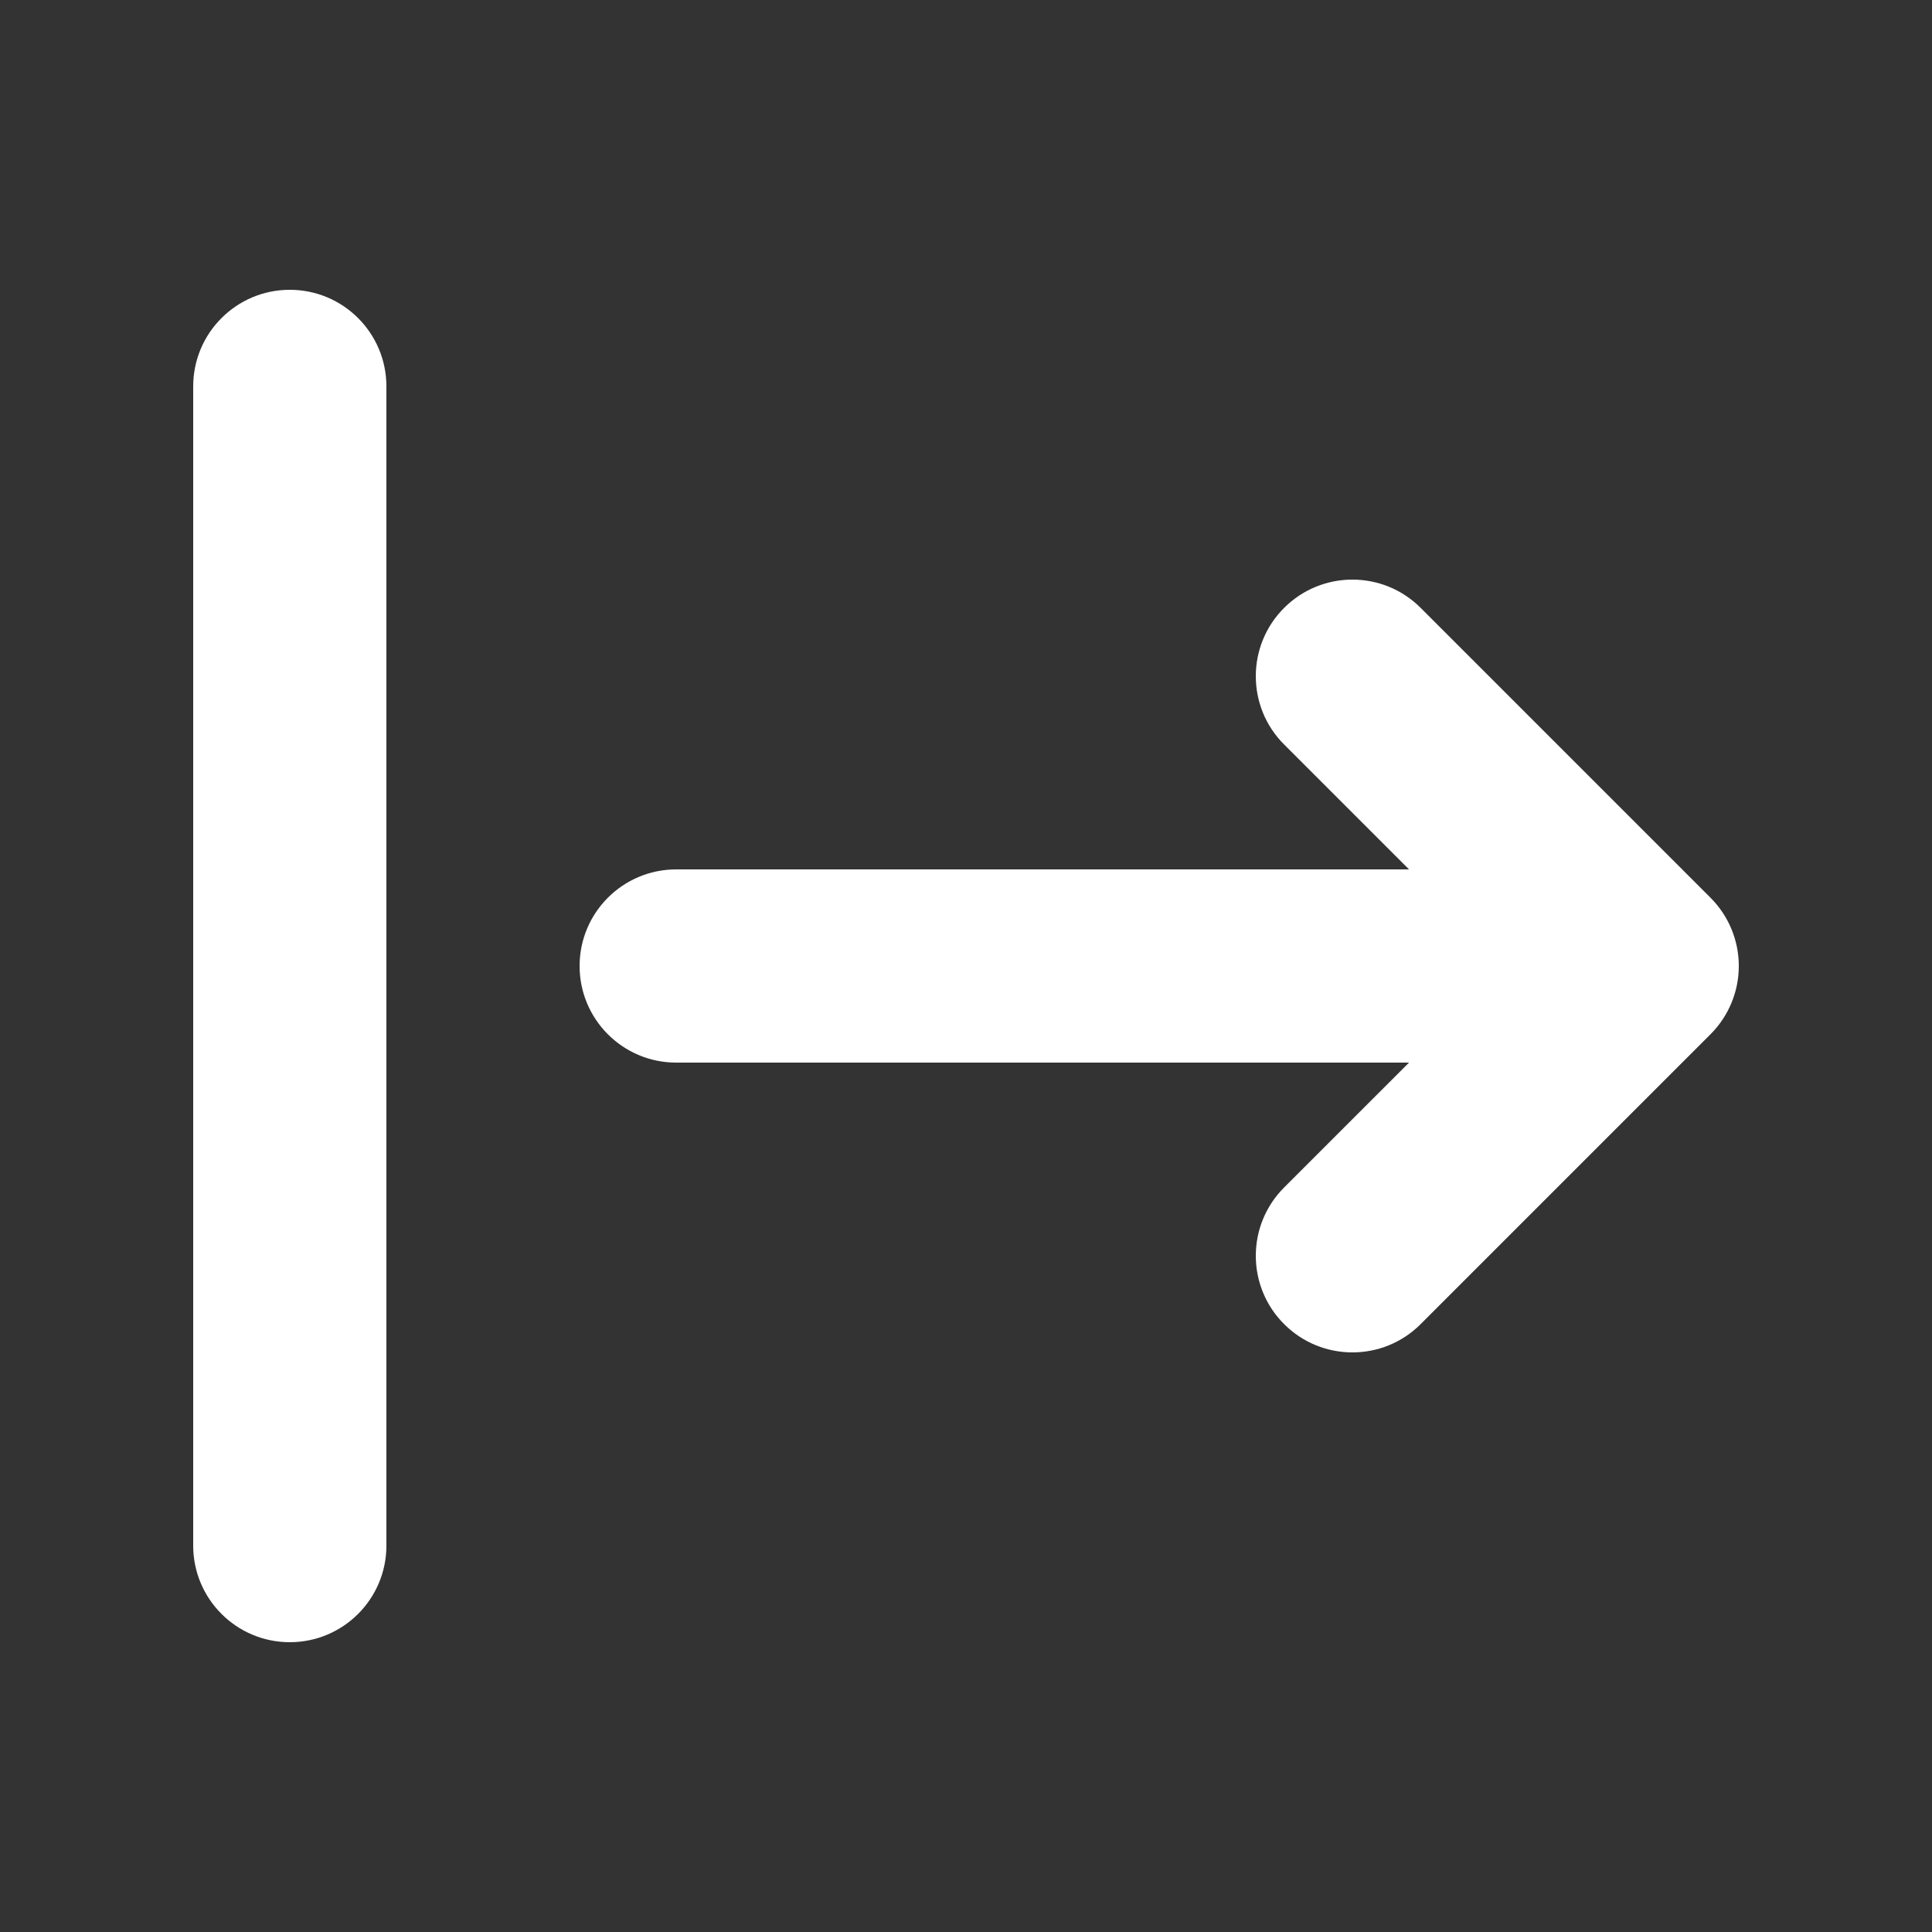 <svg width="26" height="26" viewBox="0 0 26 26" fill="none" xmlns="http://www.w3.org/2000/svg">
<rect x="0" y="0" width="26" height="26" fill="#333333" stroke="none"/>
<path d="M3.9 3.9C3.182 3.9 2.6 4.482 2.6 5.2V20.8C2.6 21.518 3.182 22.1 3.9 22.1C4.618 22.1 5.2 21.518 5.2 20.8V5.2C5.2 4.482 4.618 3.9 3.9 3.9Z" fill="white"/>
<path d="M17.281 15.981C16.773 16.488 16.773 17.312 17.281 17.819C17.788 18.327 18.612 18.327 19.119 17.819L23.019 13.919C23.263 13.675 23.4 13.345 23.4 13C23.4 12.655 23.263 12.325 23.019 12.081L19.119 8.181C18.612 7.673 17.788 7.673 17.281 8.181C16.773 8.688 16.773 9.512 17.281 10.019L18.962 11.7L9.1 11.7C8.382 11.7 7.8 12.282 7.8 13C7.8 13.718 8.382 14.3 9.1 14.3H18.962L17.281 15.981Z" fill="white"/>
</svg>
